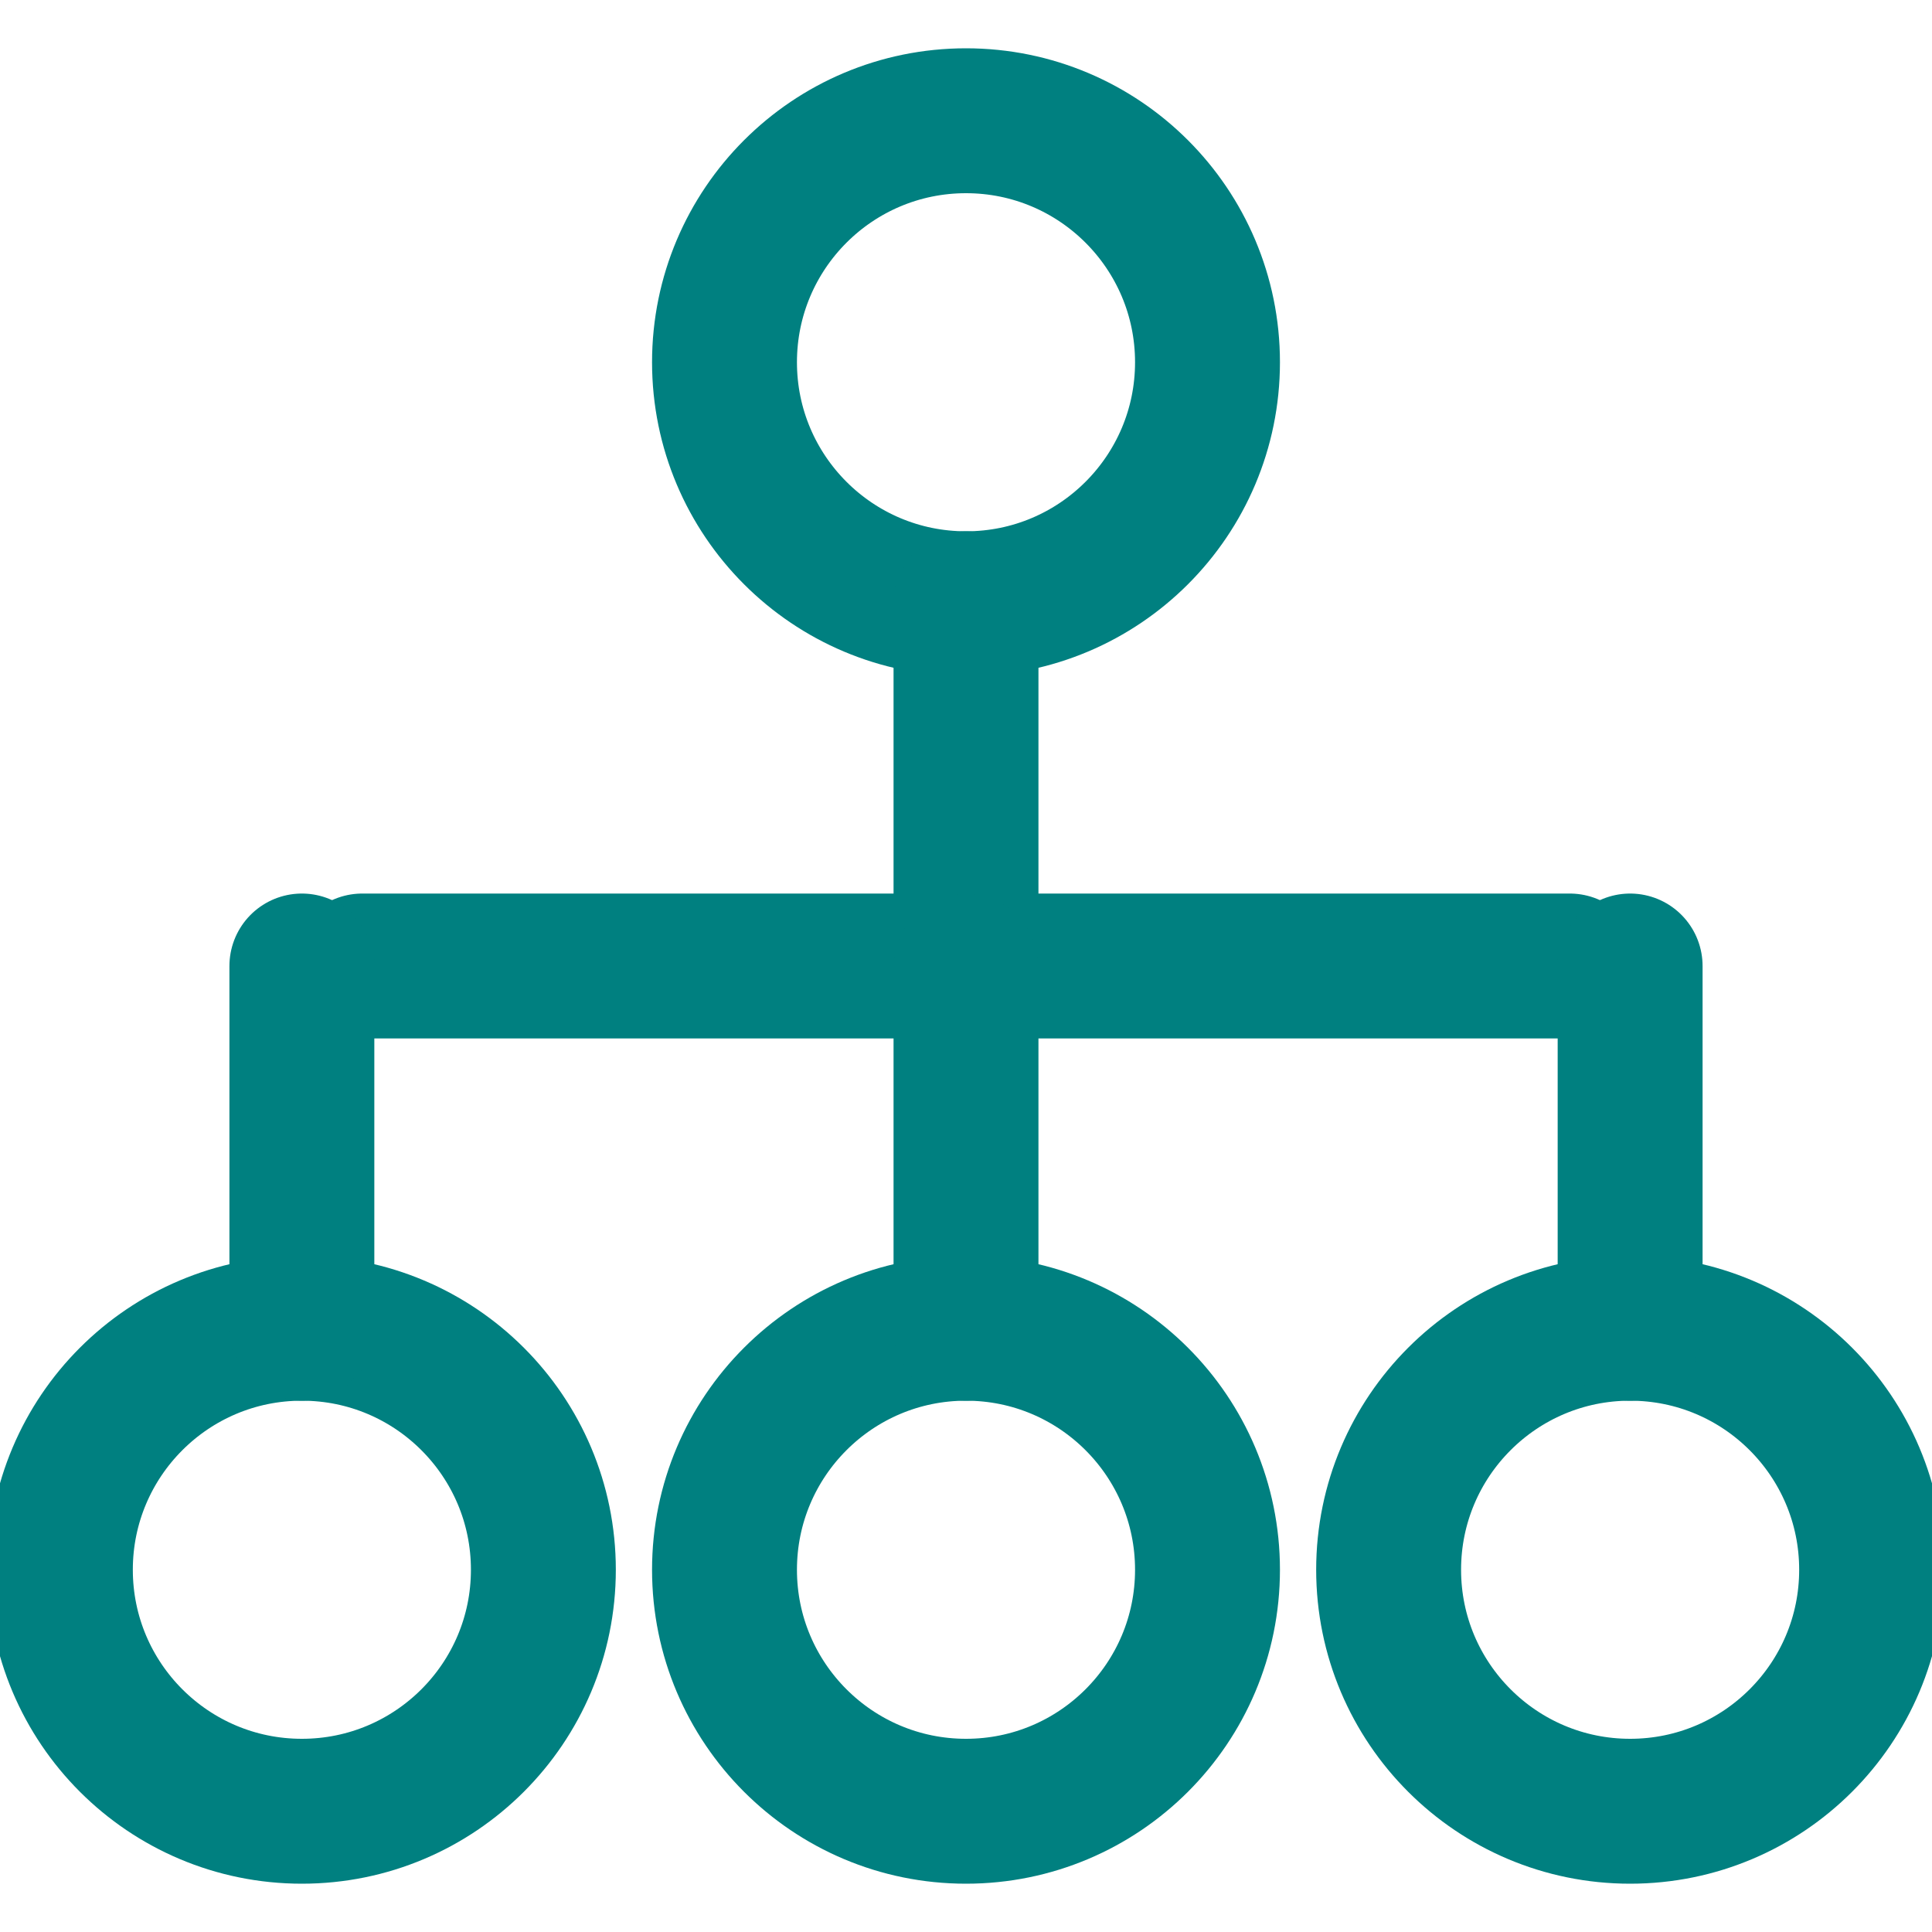 <svg xmlns="http://www.w3.org/2000/svg" width="16" height="16" viewBox="0 0 16 16">
  <g fill="none" stroke="#008080" stroke-width="1.2" stroke-linecap="round" stroke-linejoin="round">
    <!-- Parent -->
    <circle cx="8" cy="3" r="2"/>

    <!-- Link down -->
    <path d="M8 5v3"/>

    <!-- Horizontal connector (shorter, centered) -->
    <path d="M3 8h10"/>

    <!-- Children further apart -->
    <circle cx="2.5" cy="13" r="2"/>
    <circle cx="8" cy="13" r="2"/>
    <circle cx="13.5" cy="13" r="2"/>

    <!-- Vertical arms -->
    <path d="M2.5 8v3M8 8v3M13.5 8v3"/>
  </g>
</svg>
